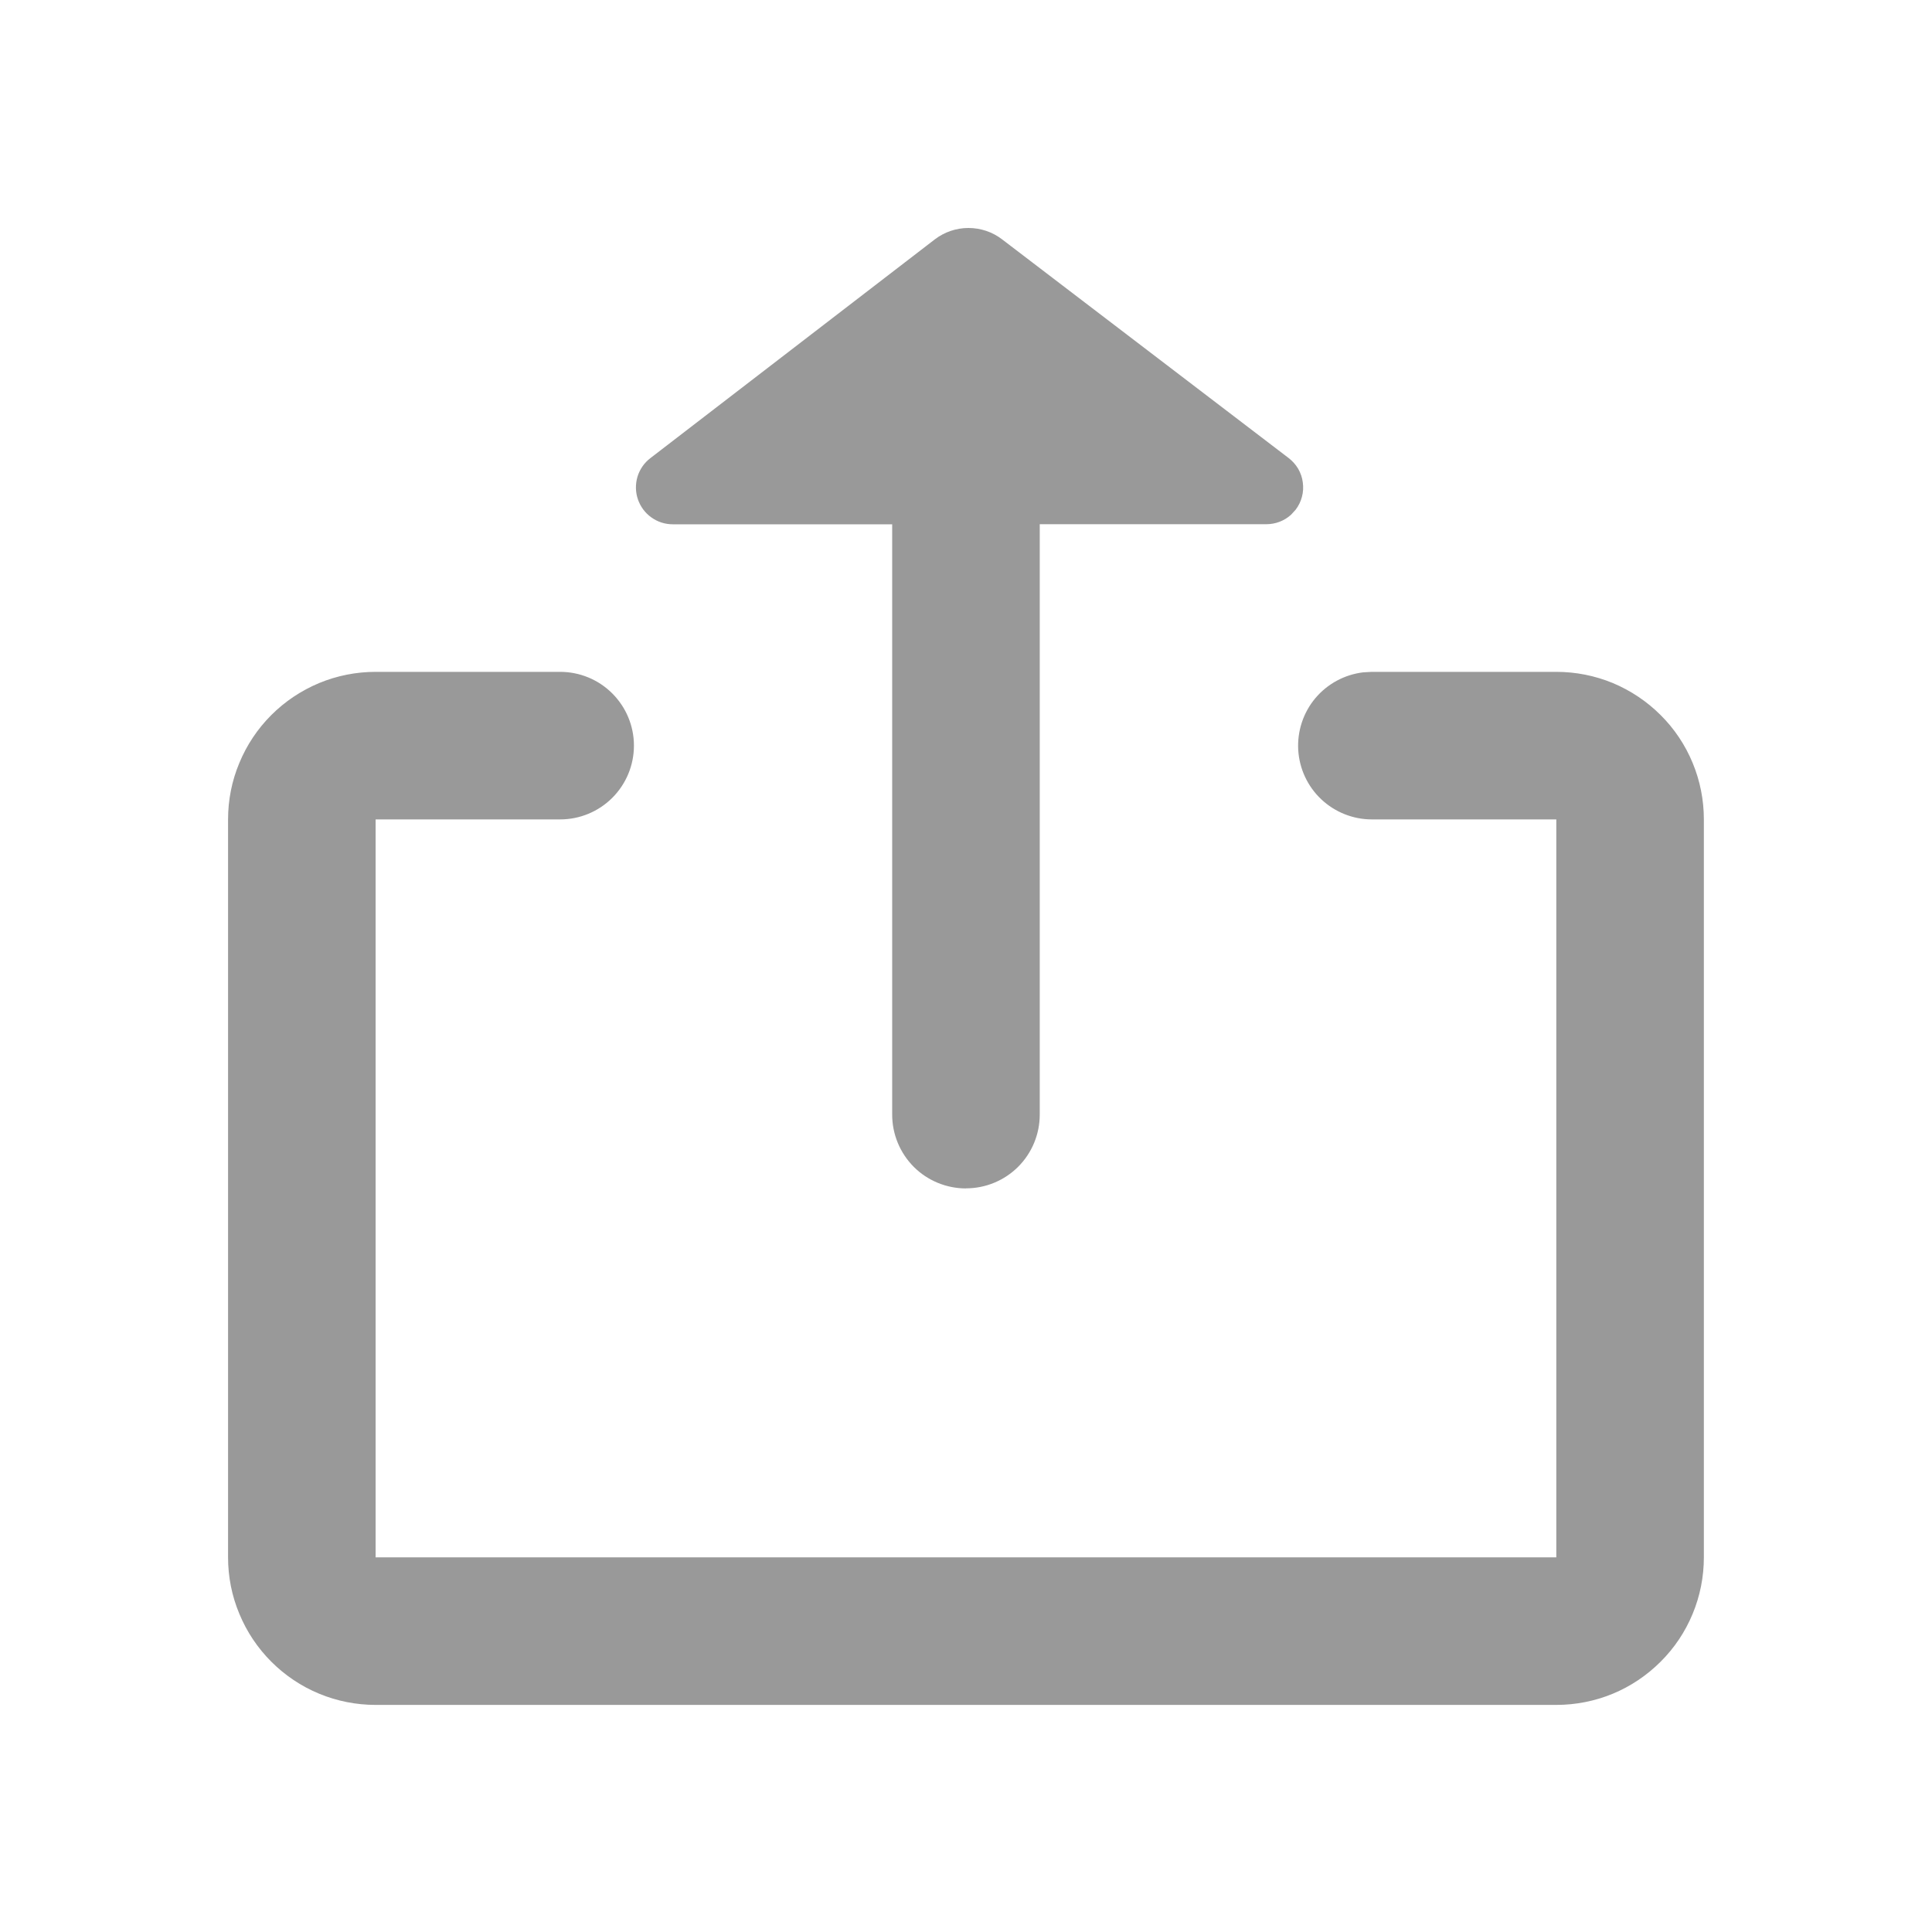 <svg width="24" height="24" viewBox="0 0 24 24" fill="none" xmlns="http://www.w3.org/2000/svg">
<g id="Frame" clip-path="url(#clip0_224_16712)">
<path id="Vector" d="M12 14.762C12.243 14.762 12.476 14.666 12.648 14.494C12.82 14.322 12.916 14.089 12.916 13.846V6.512H15.73C15.844 6.512 15.953 6.471 16.037 6.395L16.094 6.333C16.131 6.285 16.158 6.23 16.173 6.172C16.189 6.114 16.192 6.053 16.184 5.994C16.177 5.934 16.157 5.877 16.127 5.824C16.096 5.772 16.056 5.727 16.008 5.69L12.448 2.973C12.328 2.881 12.181 2.832 12.03 2.832C11.879 2.832 11.732 2.882 11.612 2.974L8.078 5.692C8.002 5.75 7.947 5.831 7.919 5.922C7.892 6.014 7.893 6.112 7.924 6.202C7.955 6.293 8.013 6.372 8.091 6.427C8.168 6.483 8.261 6.513 8.357 6.513H11.083V13.847C11.083 14.09 11.18 14.323 11.351 14.495C11.523 14.667 11.757 14.763 12 14.763V14.762ZM16.934 8.352C16.702 8.38 16.489 8.495 16.339 8.674C16.189 8.853 16.114 9.083 16.127 9.316C16.141 9.549 16.243 9.769 16.413 9.929C16.583 10.089 16.808 10.179 17.041 10.179H19.333V19.346H4.666V10.179H6.958C7.201 10.179 7.434 10.083 7.606 9.911C7.778 9.739 7.875 9.506 7.875 9.262C7.875 9.019 7.778 8.786 7.606 8.614C7.434 8.442 7.201 8.346 6.958 8.346H4.666C4.426 8.346 4.187 8.393 3.965 8.485C3.742 8.578 3.54 8.713 3.37 8.883C3.2 9.053 3.065 9.255 2.973 9.478C2.88 9.7 2.833 9.938 2.833 10.179V19.346C2.833 19.587 2.88 19.825 2.973 20.047C3.065 20.27 3.2 20.472 3.37 20.642C3.54 20.812 3.742 20.948 3.965 21.04C4.187 21.132 4.426 21.179 4.666 21.179H19.333C19.574 21.179 19.812 21.132 20.035 21.04C20.257 20.948 20.459 20.812 20.629 20.642C20.8 20.472 20.935 20.27 21.027 20.047C21.119 19.825 21.166 19.587 21.166 19.346V10.179C21.166 9.938 21.119 9.7 21.027 9.478C20.935 9.255 20.8 9.053 20.629 8.883C20.459 8.713 20.257 8.578 20.035 8.485C19.812 8.393 19.574 8.346 19.333 8.346H17.041L16.934 8.352Z" fill="#999999"/>
</g>
<defs>
<clipPath id="clip0_224_16712">
<rect width="24" height="24" fill="white"/>
</clipPath>
</defs>
</svg>
